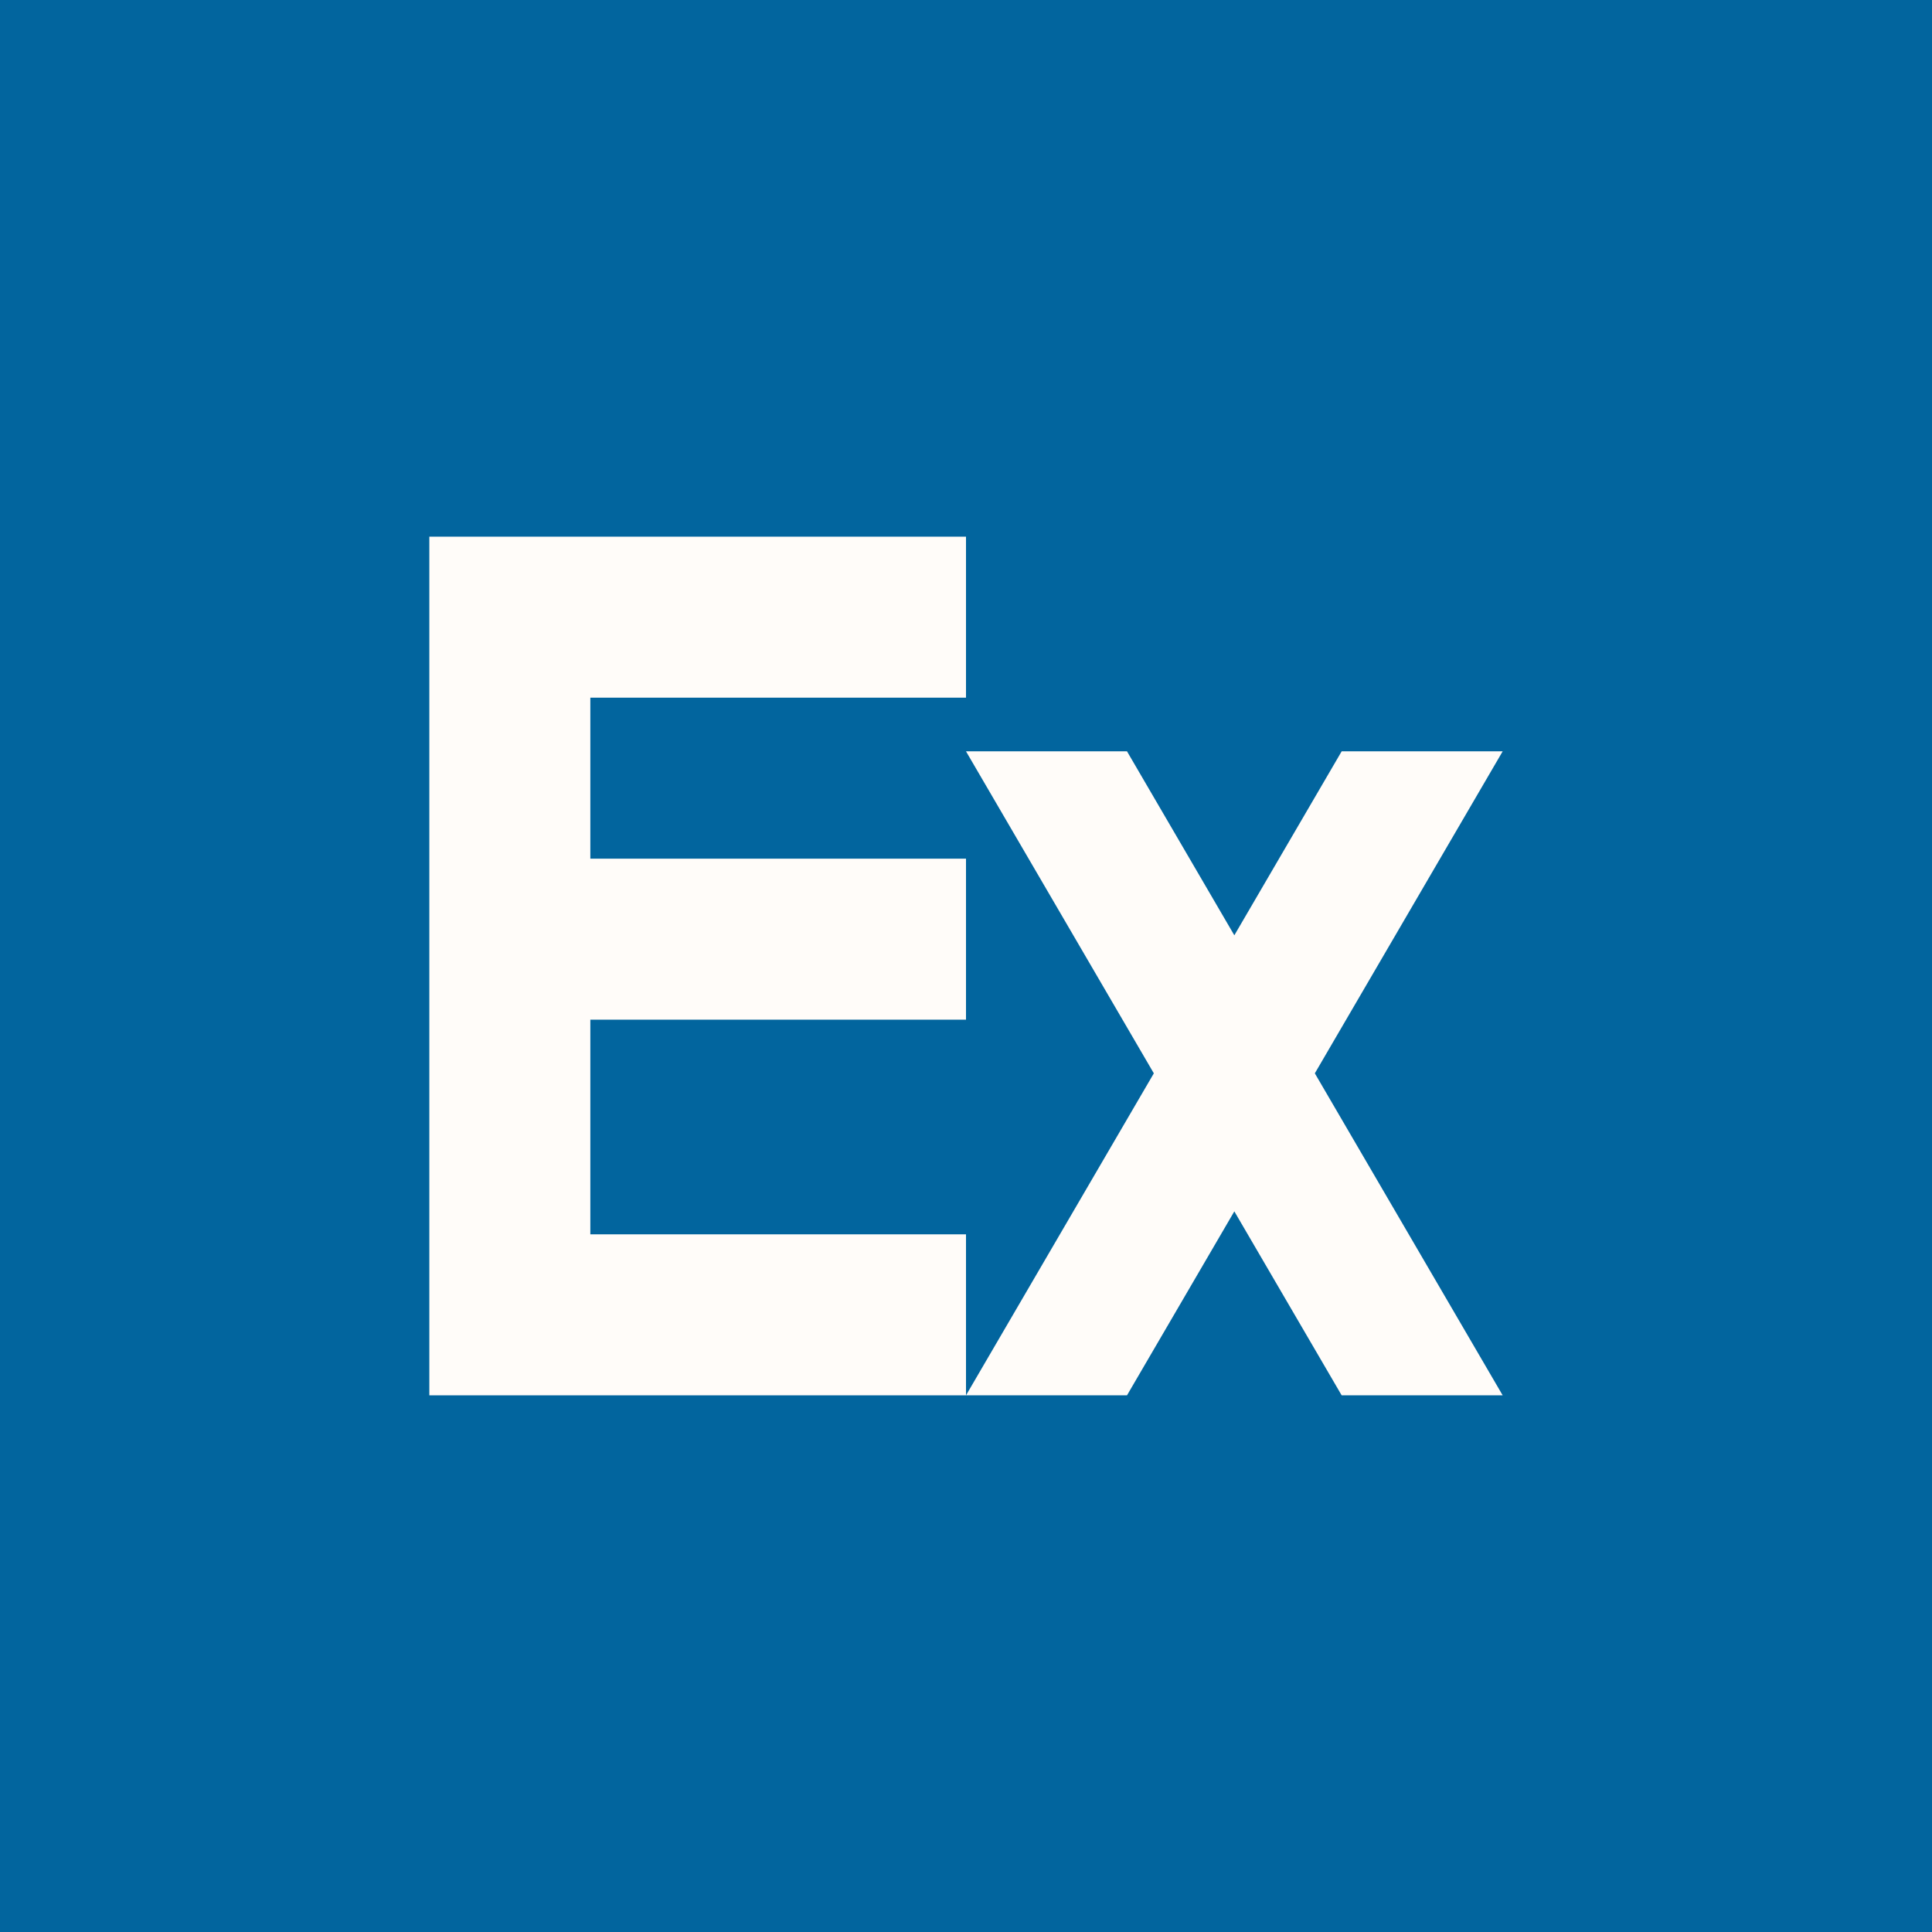 <!-- by TradingView --><svg width="18" height="18" viewBox="0 0 18 18" fill="none" xmlns="http://www.w3.org/2000/svg">
<rect width="18" height="18" fill="#02659E"/>
<path fill-rule="evenodd" clip-rule="evenodd" d="M5.5 5H4V6.5V8V9.5V11.5V13H5.5H9V11.5H5.5V9.5H9V8L5.5 8V6.5L9 6.5V5H5.5Z" fill="#FFFCF9"/>
<path fill-rule="evenodd" clip-rule="evenodd" d="M10.5 7L9 7L10.75 10L9 13L10.5 13L11.5 11.286L12.5 13L14 13L12.25 10L14 7H12.5L11.5 8.714L10.5 7Z" fill="#FFFCF9"/>
</svg>
